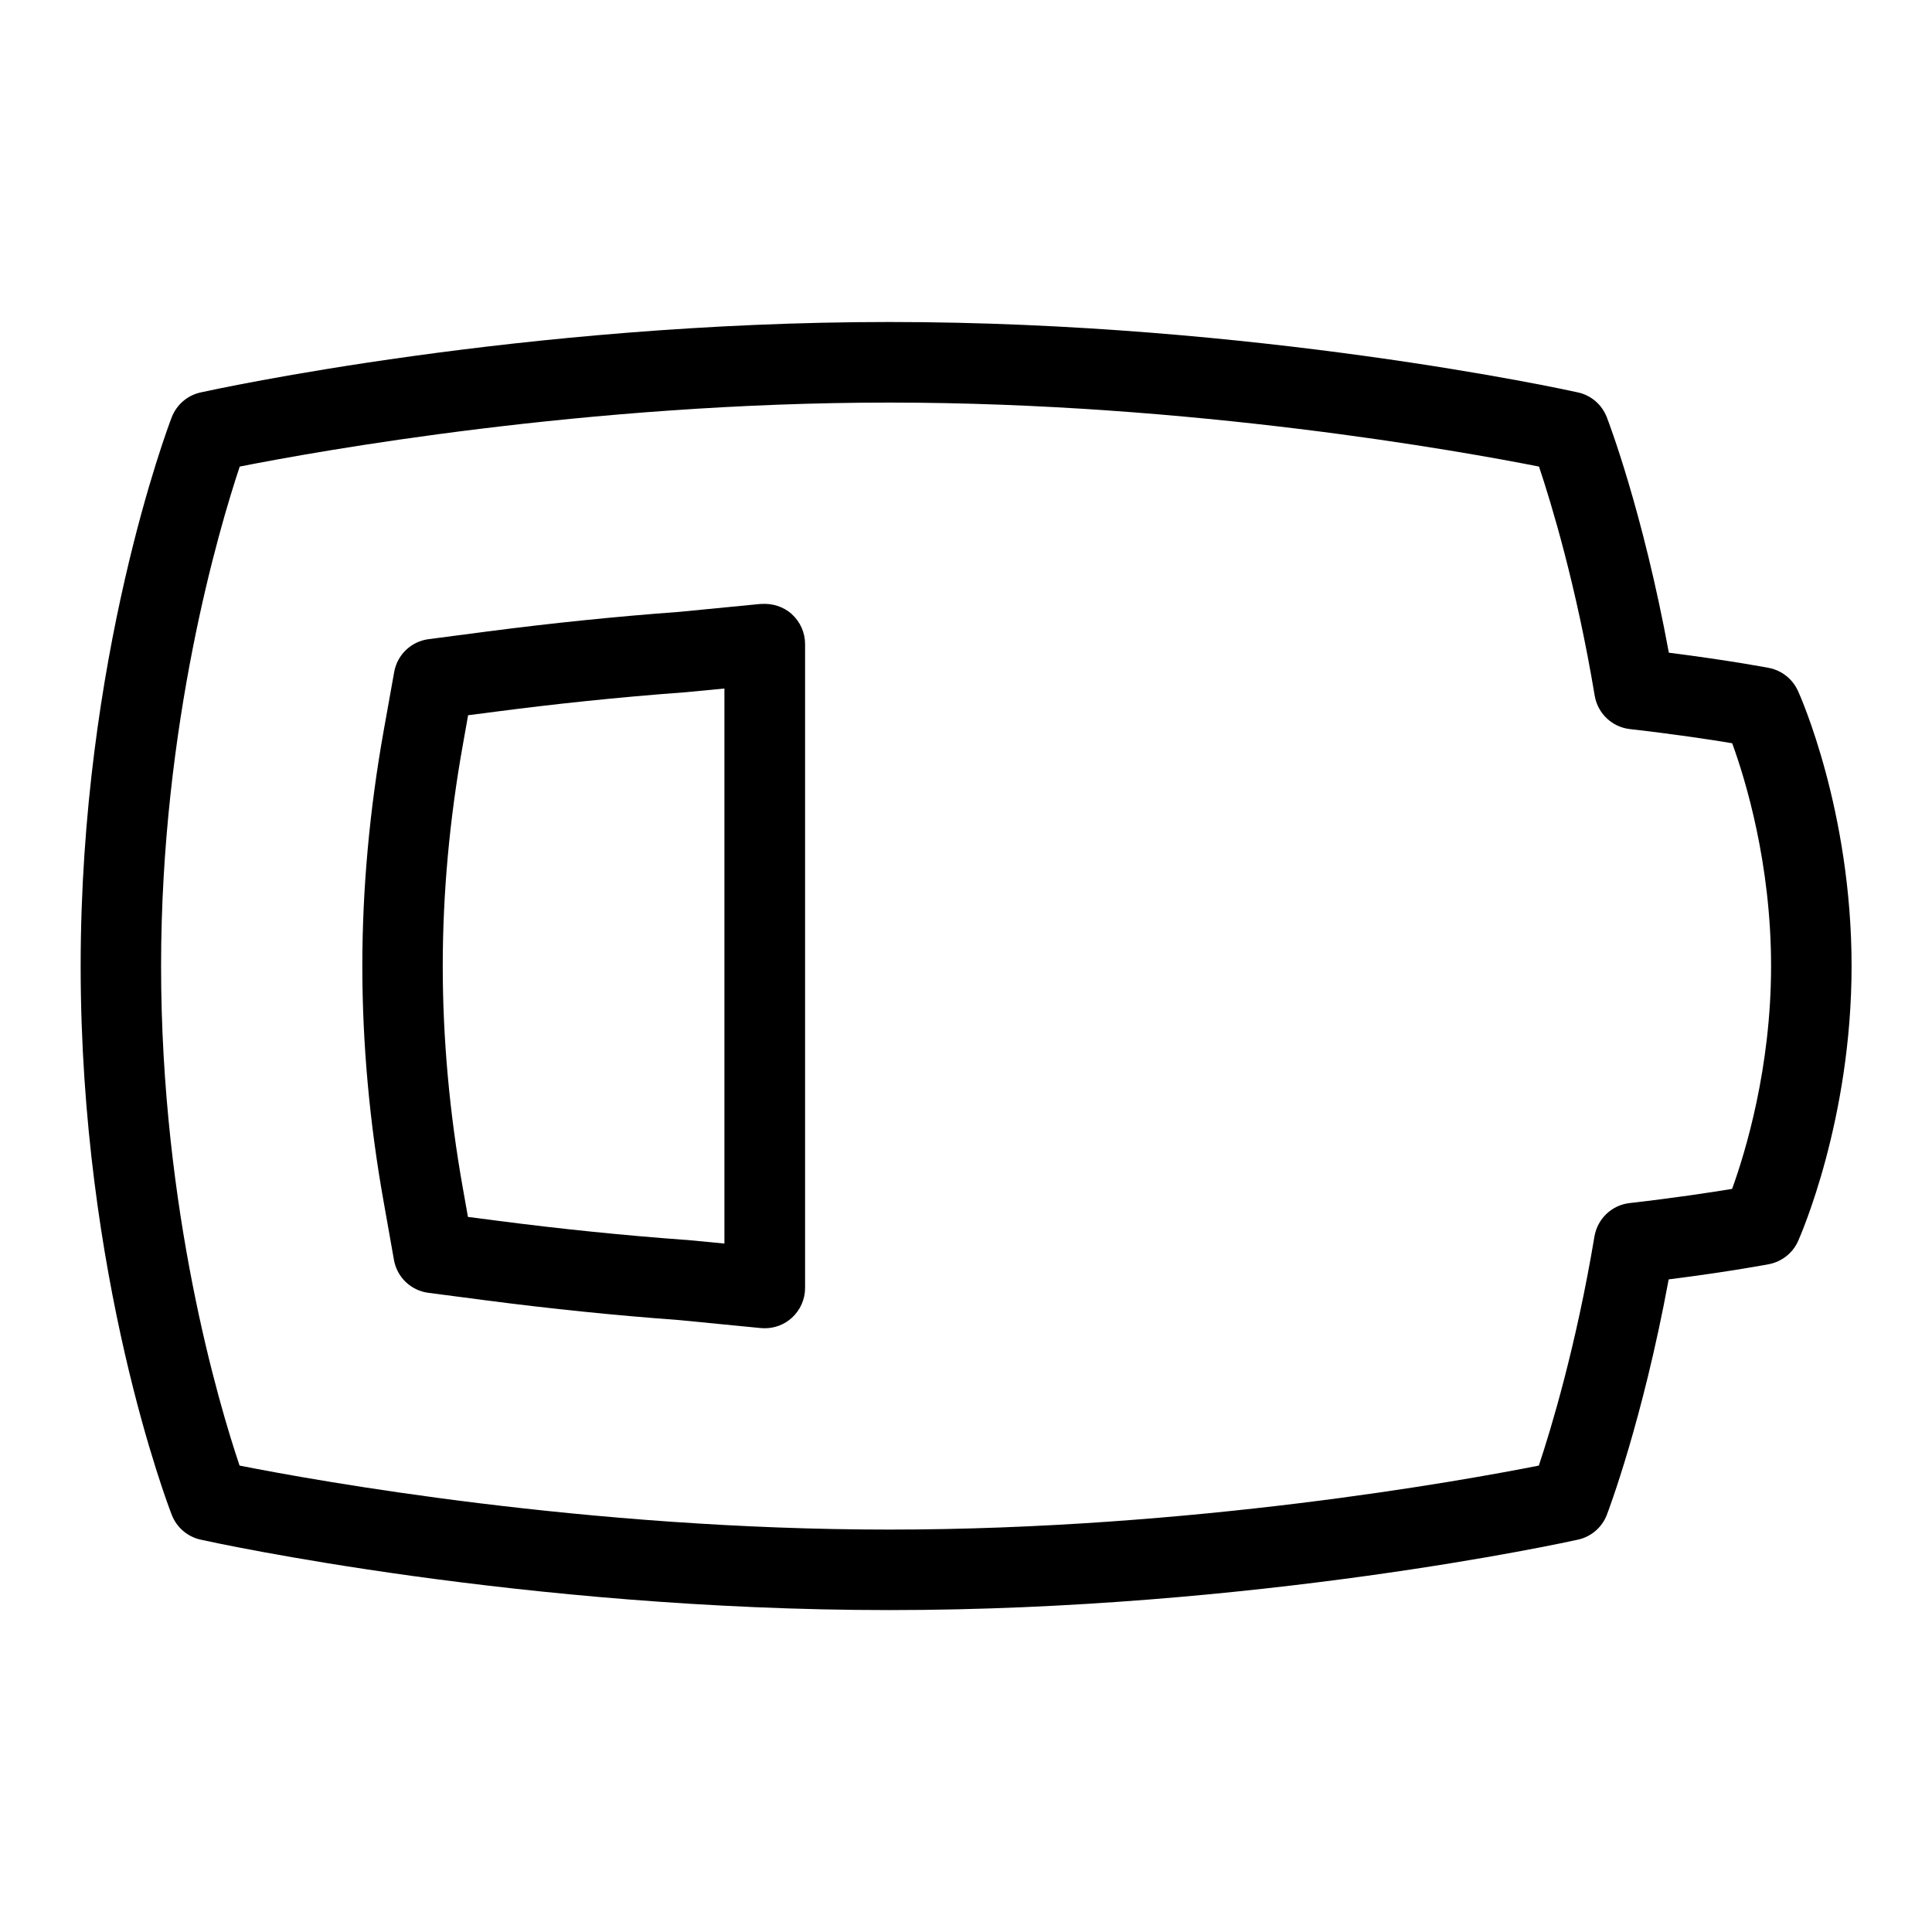 <svg id="Layer_1" viewBox="0 0 24 24" xmlns="http://www.w3.org/2000/svg" data-name="Layer 1"><path d="m9.452 7.502-1.016.099c-.777.057-1.58.139-2.386.244l-.726.095c-.216.028-.389.193-.427.407l-.129.72c-.177.988-.267 1.975-.267 2.933s.089 1.946.265 2.93l.128.722c.038.215.211.38.428.408l.727.095c.799.104 1.601.186 2.382.243l1.022.1c.016.001.032.002.048.002.124 0 .244-.046.336-.13.104-.095.164-.229.164-.37v-8c0-.141-.06-.275-.164-.37s-.245-.138-.384-.127zm-.452 7.946-.479-.046s-.008 0-.012 0c-.765-.056-1.549-.136-2.333-.238l-.363-.047-.064-.361c-.165-.927-.249-1.854-.249-2.755s.084-1.826.251-2.756l.064-.36.363-.047c.679-.088 1.47-.175 2.342-.239l.479-.046v6.898z"/><path d="m22.334 8.581c-.067-.147-.201-.253-.36-.284 0 0-.472-.091-1.243-.189-.325-1.767-.752-2.876-.771-2.926-.061-.156-.194-.271-.357-.307-.162-.036-4.005-.875-8.556-.875s-8.393.839-8.555.875c-.164.036-.298.152-.359.309-.046.12-1.131 2.986-1.131 6.817 0 3.863 1.086 6.7 1.132 6.818.061.156.195.271.358.307.161.036 4.003.875 8.555.875s8.394-.839 8.555-.875c.164-.036.299-.152.359-.309.019-.049.443-1.165.768-2.924.773-.098 1.246-.189 1.246-.189.159-.031.295-.138.361-.286.027-.061.665-1.502.665-3.417 0-1.932-.639-3.359-.666-3.419zm-.818 6.188c-.262.043-.704.111-1.272.176-.222.025-.399.194-.437.414-.229 1.371-.541 2.396-.691 2.847-.955.189-4.312.795-8.07.795s-7.119-.607-8.07-.795c-.256-.76-.975-3.166-.975-6.205 0-3.006.721-5.437.977-6.205.954-.189 4.308-.795 8.069-.795s7.119.607 8.071.795c.15.449.463 1.471.692 2.846.037.22.215.39.437.415.568.065 1.01.132 1.271.176.164.449.483 1.492.483 2.768 0 1.267-.32 2.315-.484 2.768z"/></svg>